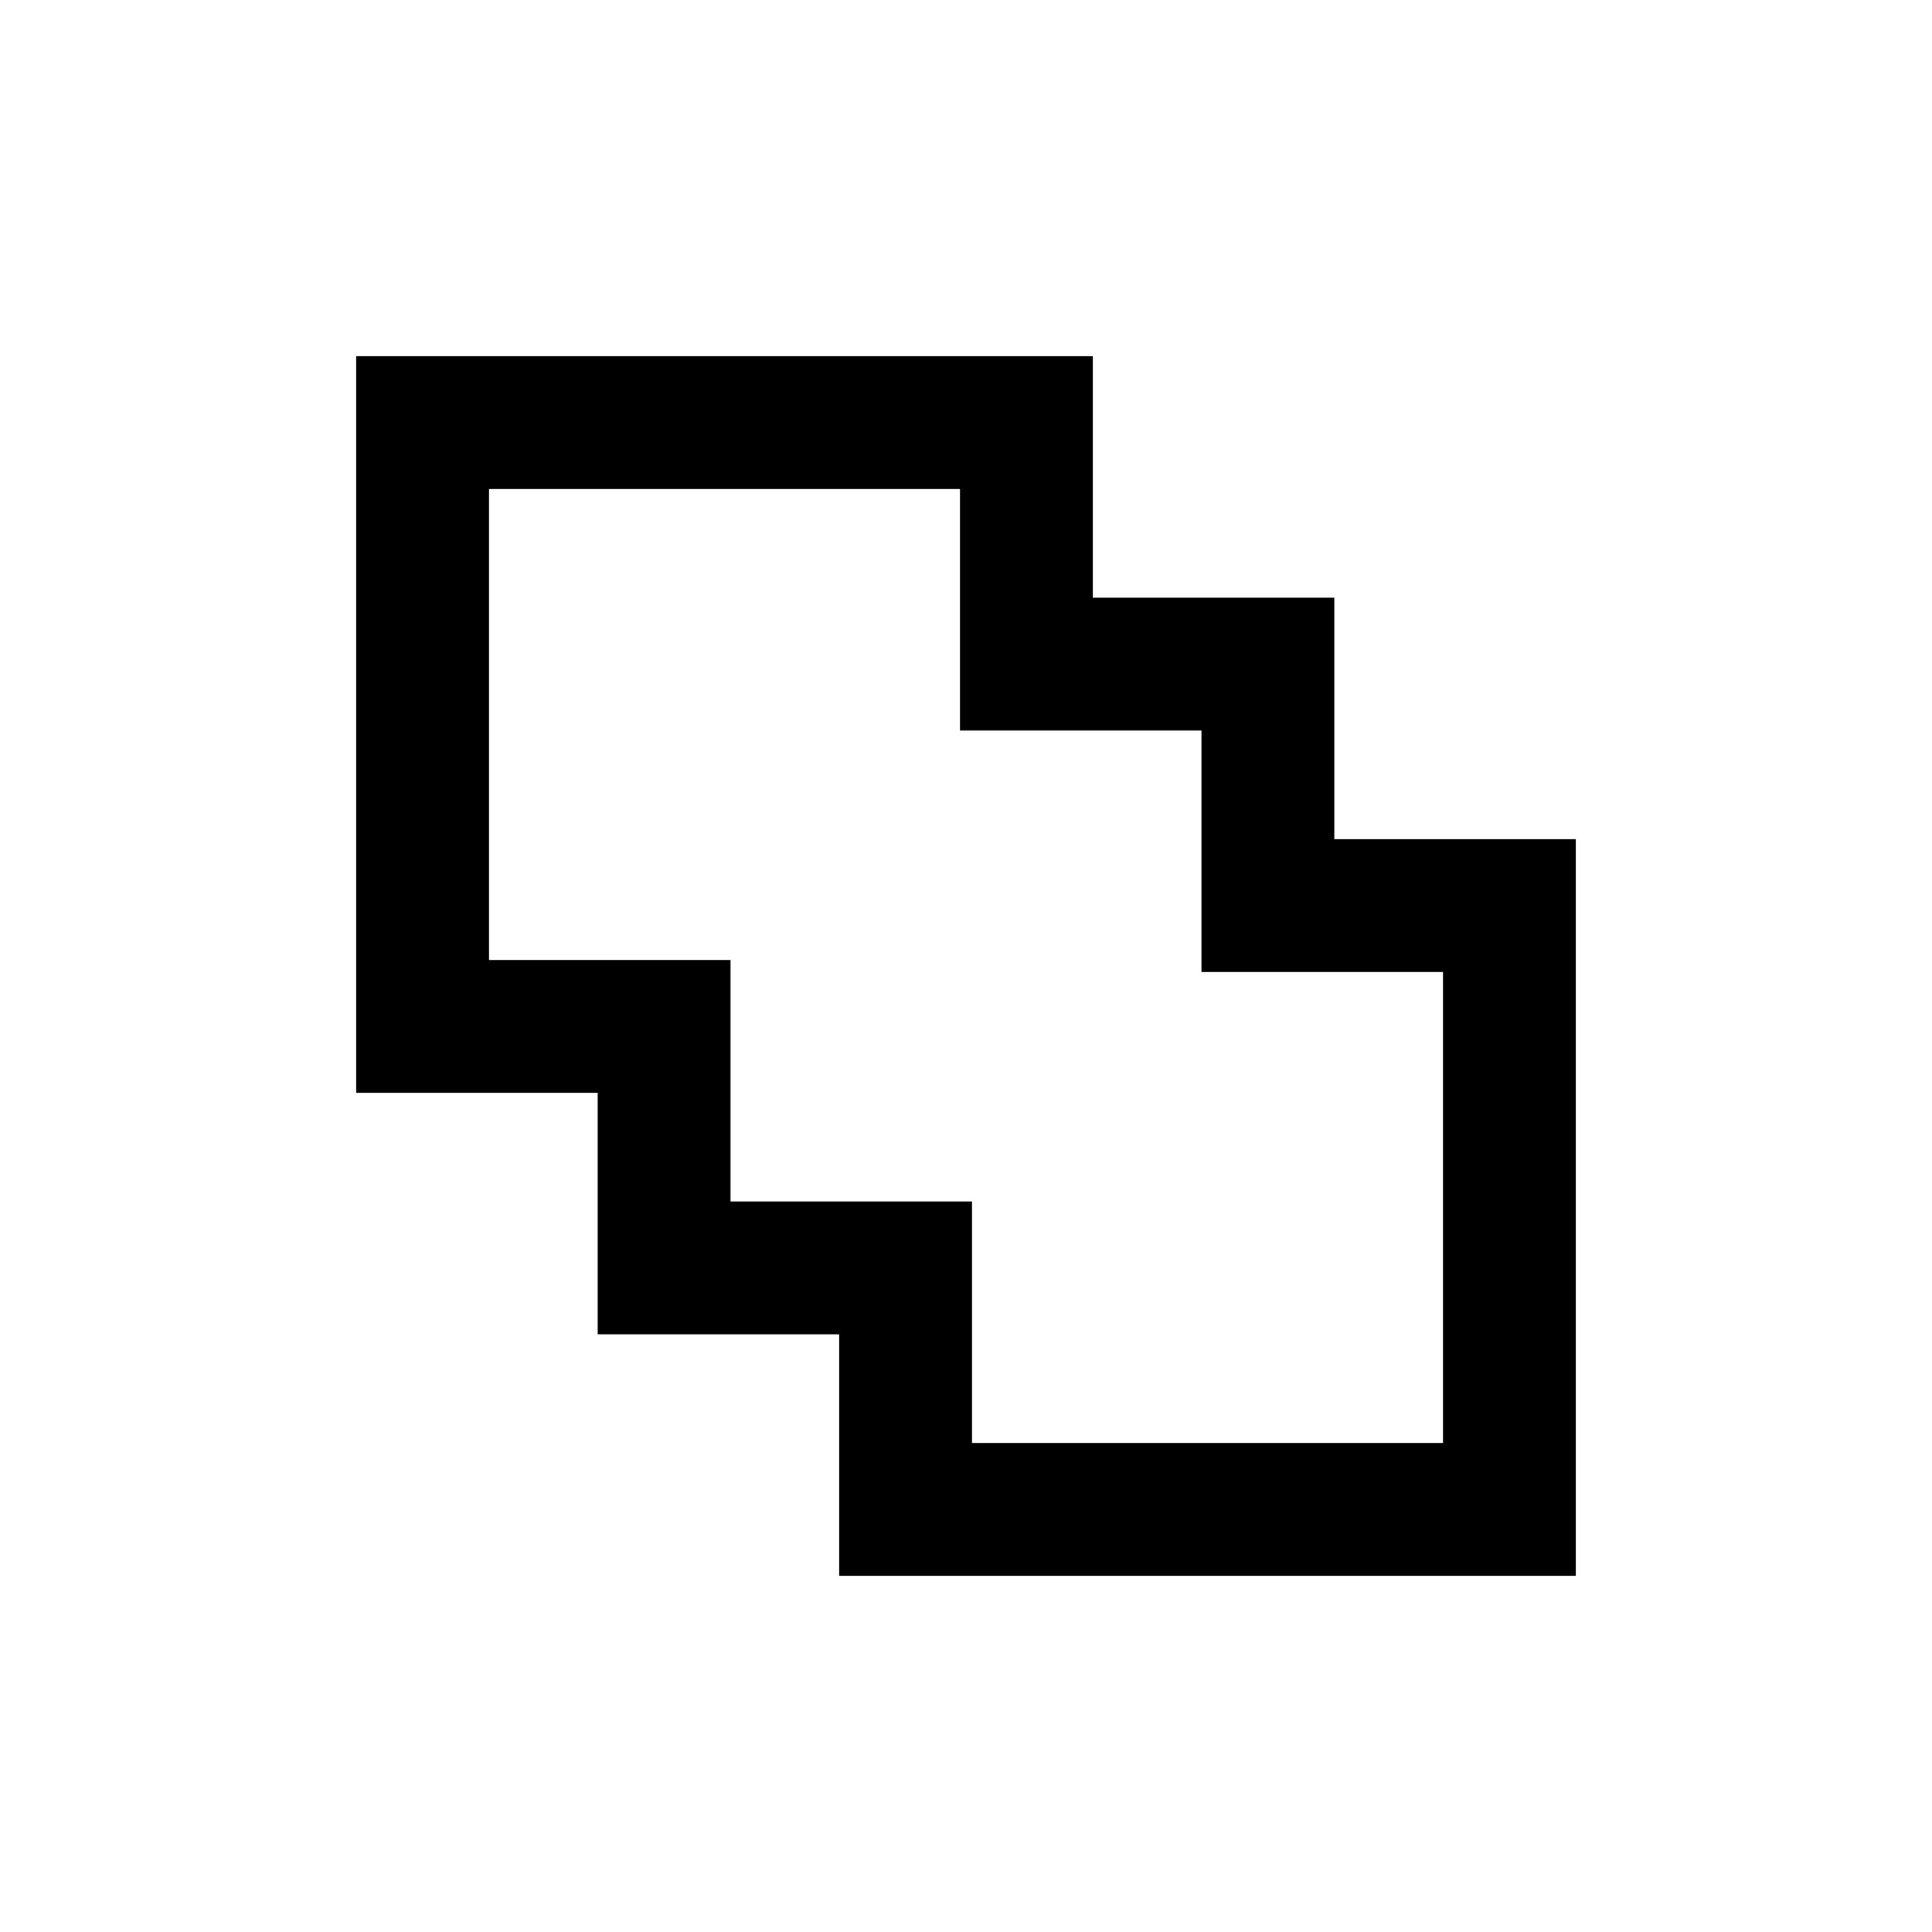 <?xml version="1.0" encoding="utf-8"?>
<!-- Generator: Adobe Illustrator 28.0.0, SVG Export Plug-In . SVG Version: 6.00 Build 0)  -->
<svg version="1.0" id="Calque_1" xmlns="http://www.w3.org/2000/svg" xmlns:xlink="http://www.w3.org/1999/xlink" x="0px" y="0px"
	 viewBox="0 0 160 160" enable-background="new 0 0 160 160" xml:space="preserve">
<g>
	<path d="M80,40v10v10h10h10v10v10h10h10v40H80v-10v-10H70H60V90V80H50H40V40H80 M90,30H30v60h20v20h20v20h60V70h-20V50H90V30L90,30
		z" stroke="currentColor"/>
</g>
</svg>
